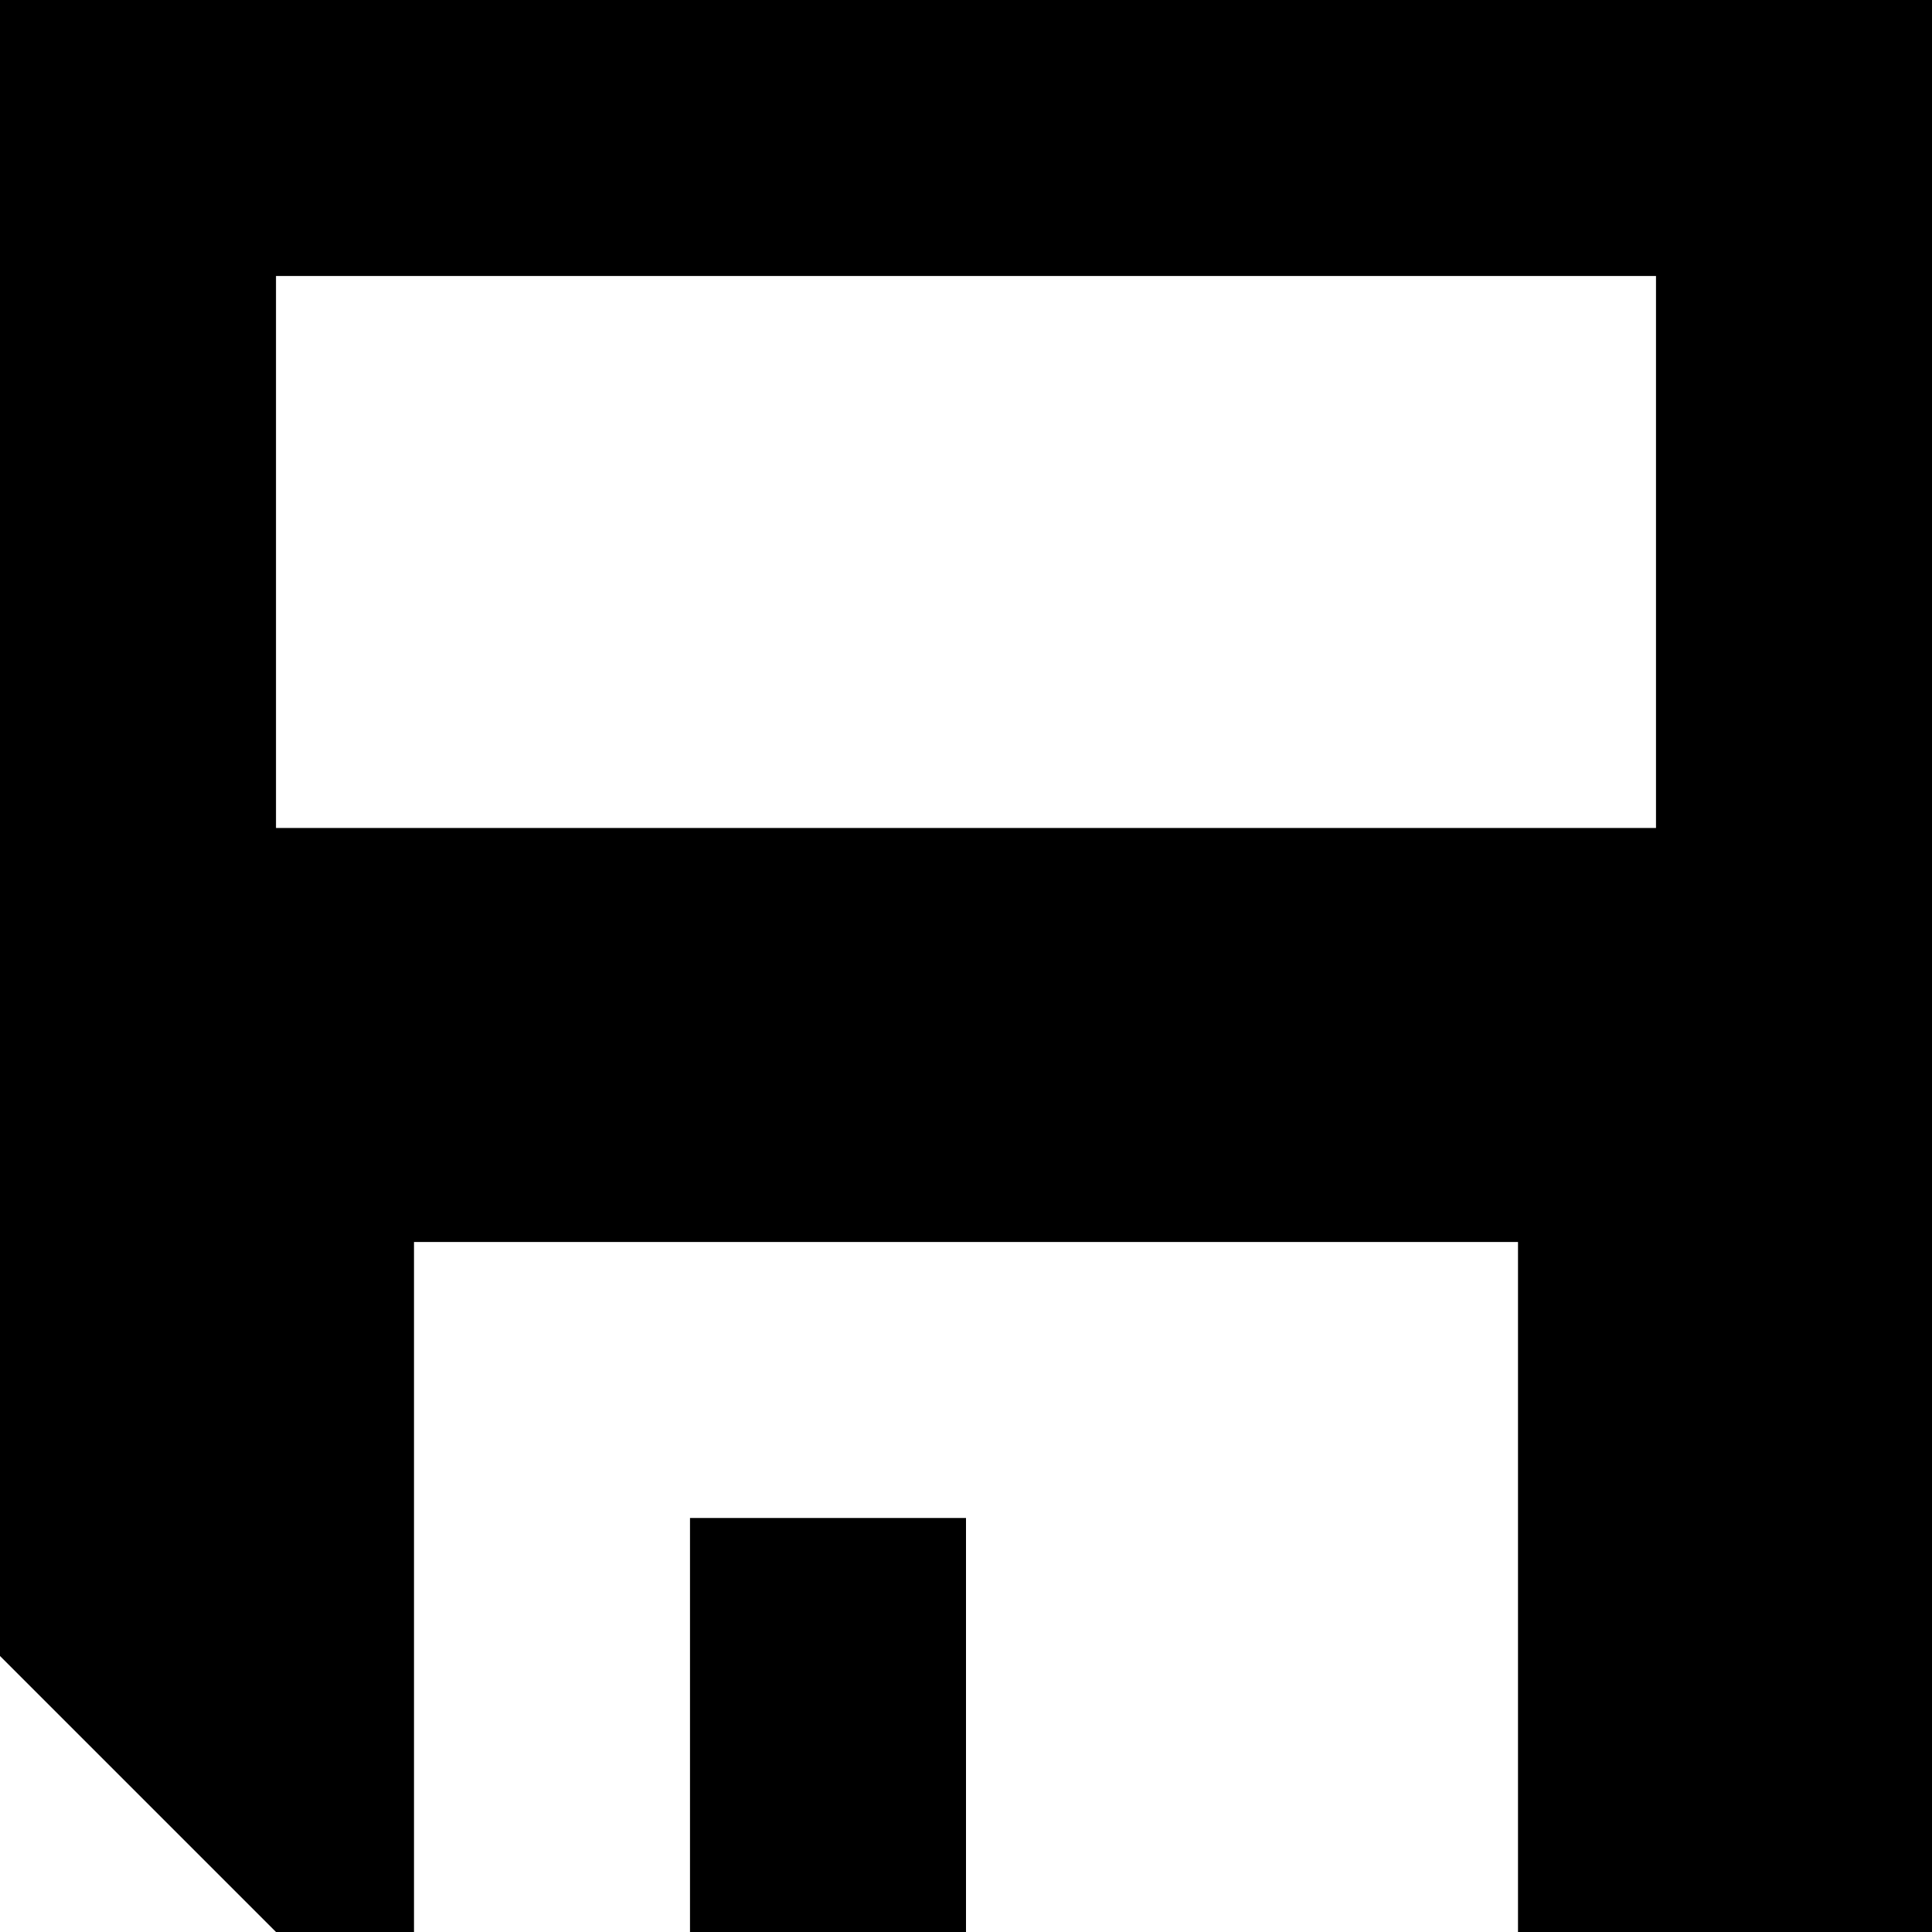 <svg xmlns="http://www.w3.org/2000/svg" viewBox="0 0 448 448" enable-background="new 0 0 448 448"><path d="M224 448h-64v-96h64v96zm224 0h-96v-160h-256v160h-32l-64-64v-383.998h448v447.998zm-64-256v-128h-320v128h320z"/></svg>